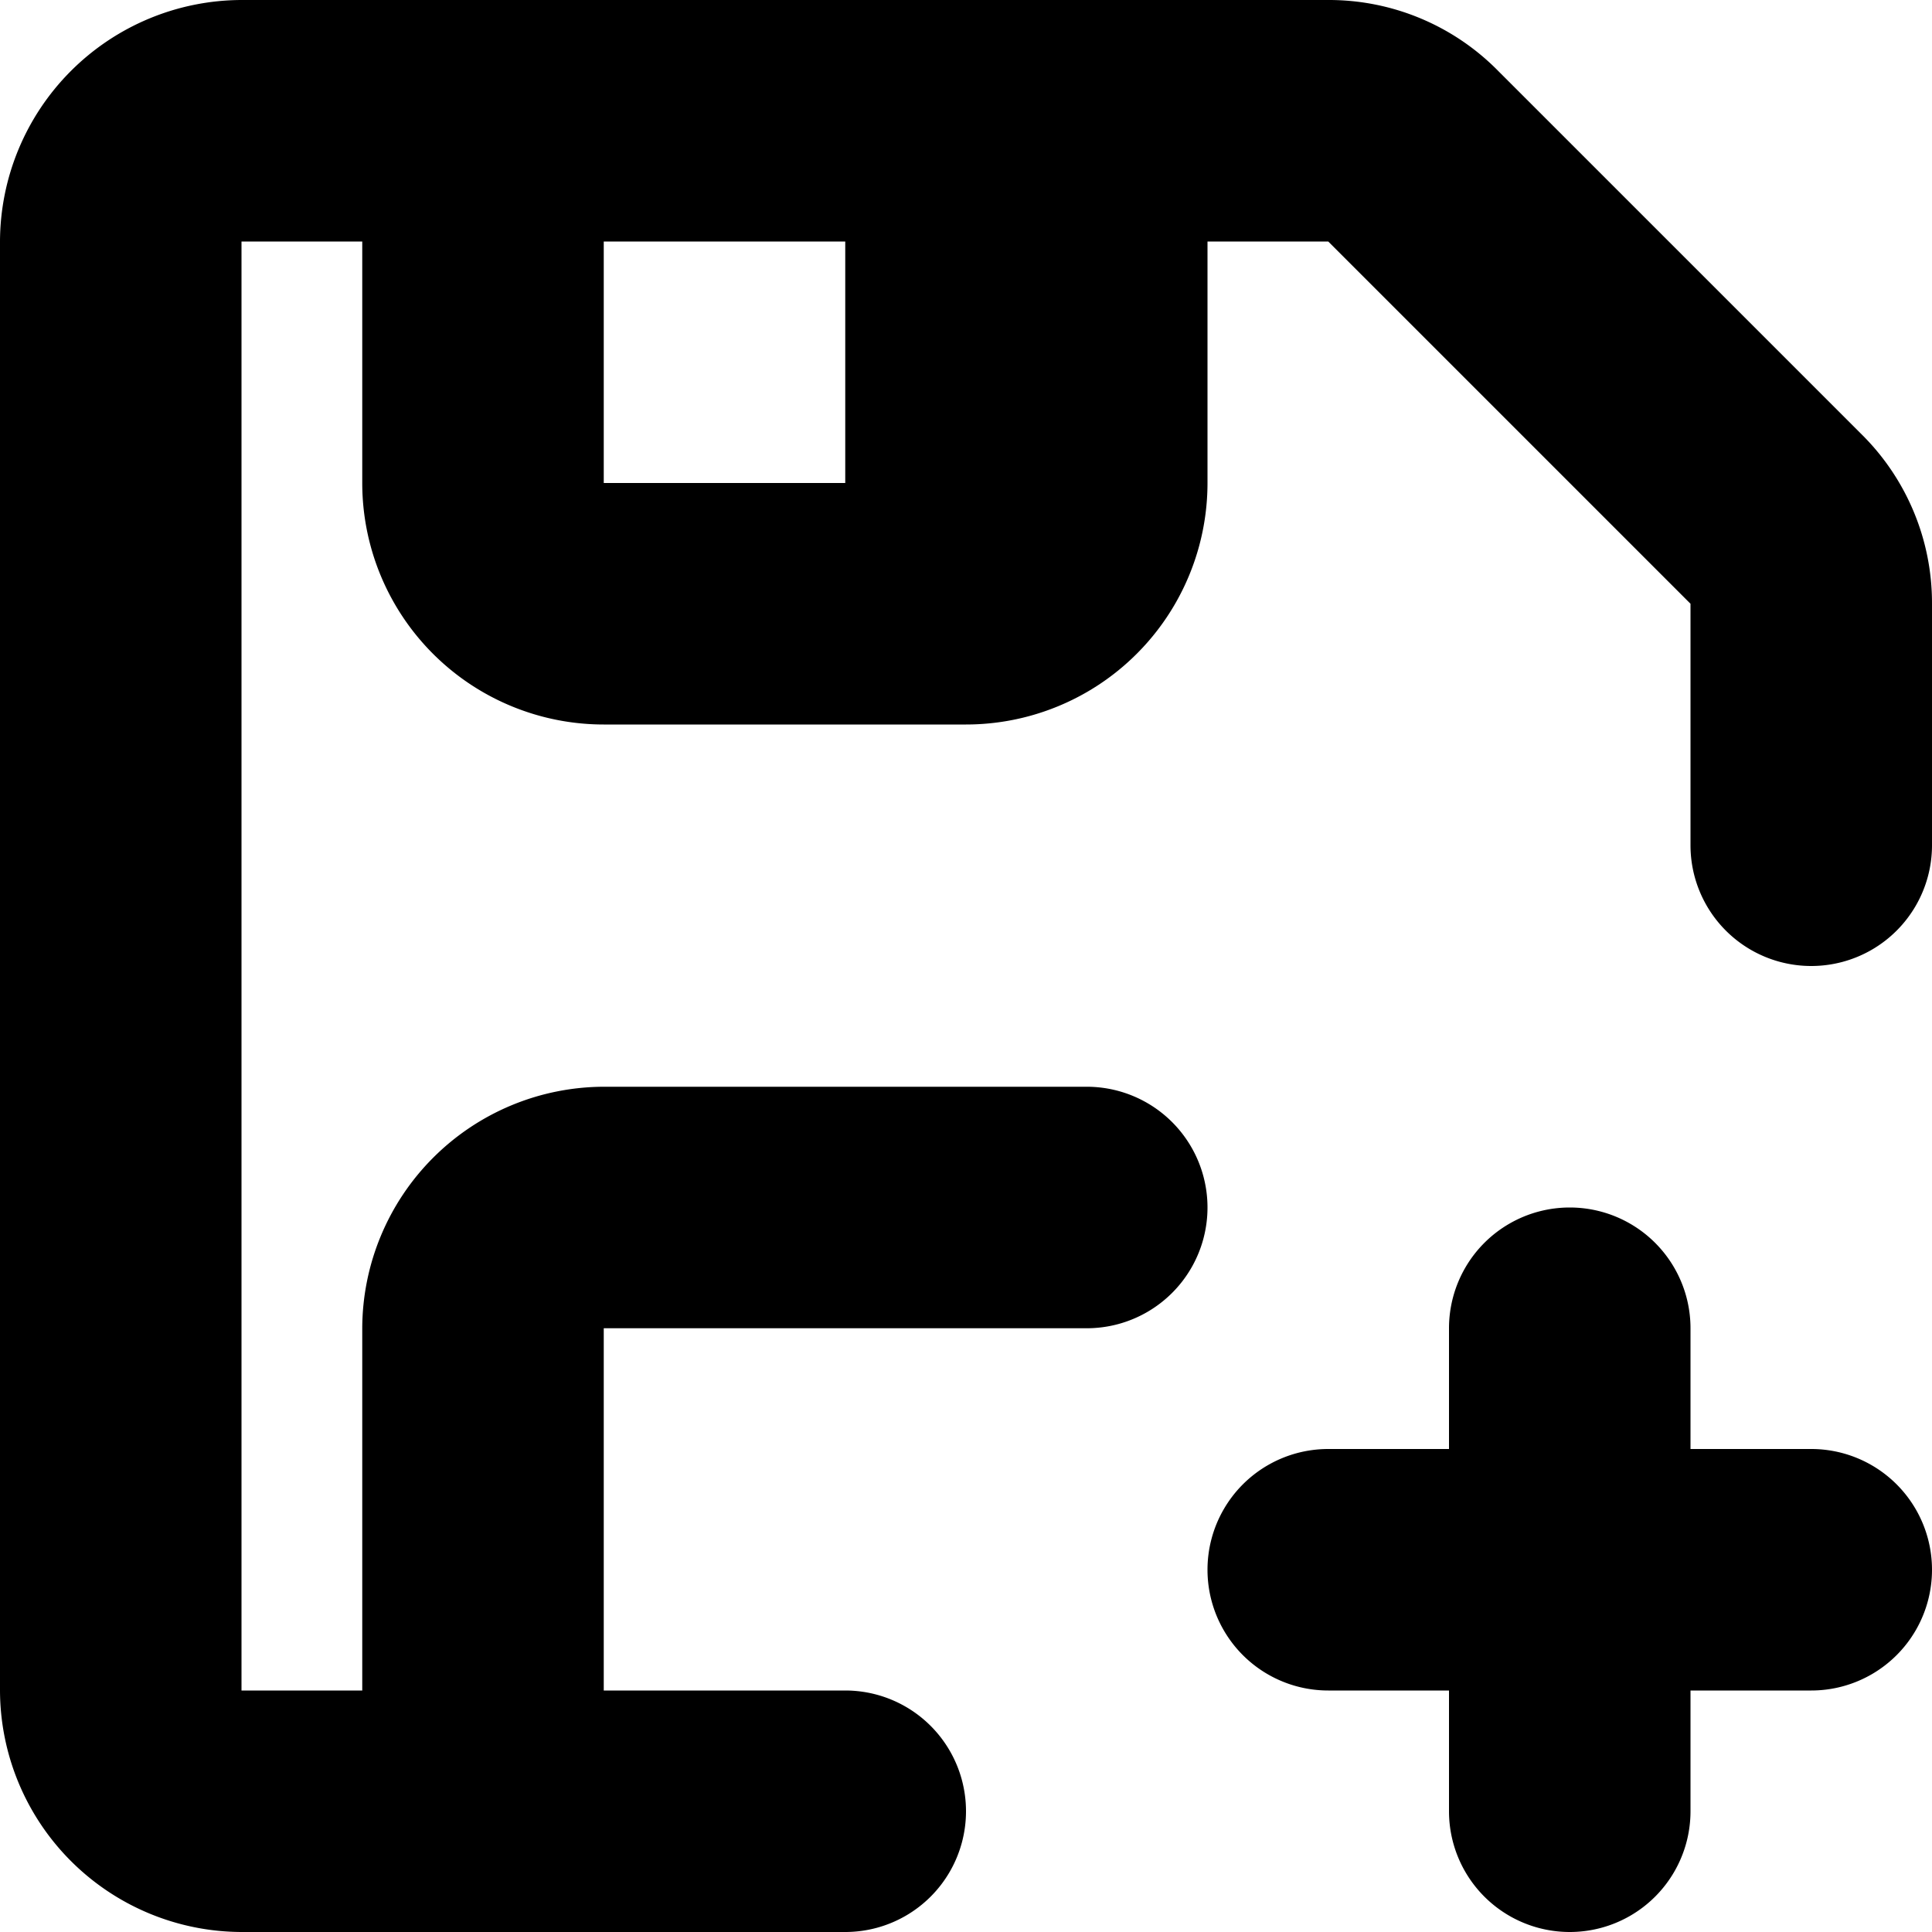 <svg xmlns="http://www.w3.org/2000/svg" width="16" height="16" viewBox="0 0 16 16">
<defs>
    <style>
      .cls-1 {
        fill-rule: evenodd;
      }
    </style>
  </defs>
  <path id="save_1_add" class="cls-1" d="M463.41,99.59l-3-3A1.966,1.966,0,0,0,459,96h-9a2.006,2.006,0,0,0-2,2v12a2.006,2.006,0,0,0,2,2h5a1,1,0,0,0,0-2h-2v-3h4a1,1,0,0,0,0-2h-4a2.006,2.006,0,0,0-2,2v3h-1V98h1v2a2,2,0,0,0,2,2h3a2,2,0,0,0,2-2V98h1l3,3v2a1,1,0,0,0,2,0v-2A1.966,1.966,0,0,0,463.41,99.59ZM453,100V98h2v2h-2Zm10,8h-1v-1a1,1,0,0,0-2,0v1h-1a1,1,0,0,0,0,2h1v1a1,1,0,0,0,2,0v-1h1A1,1,0,0,0,463,108Z" transform="translate(-448 -96)"/>
</svg>
